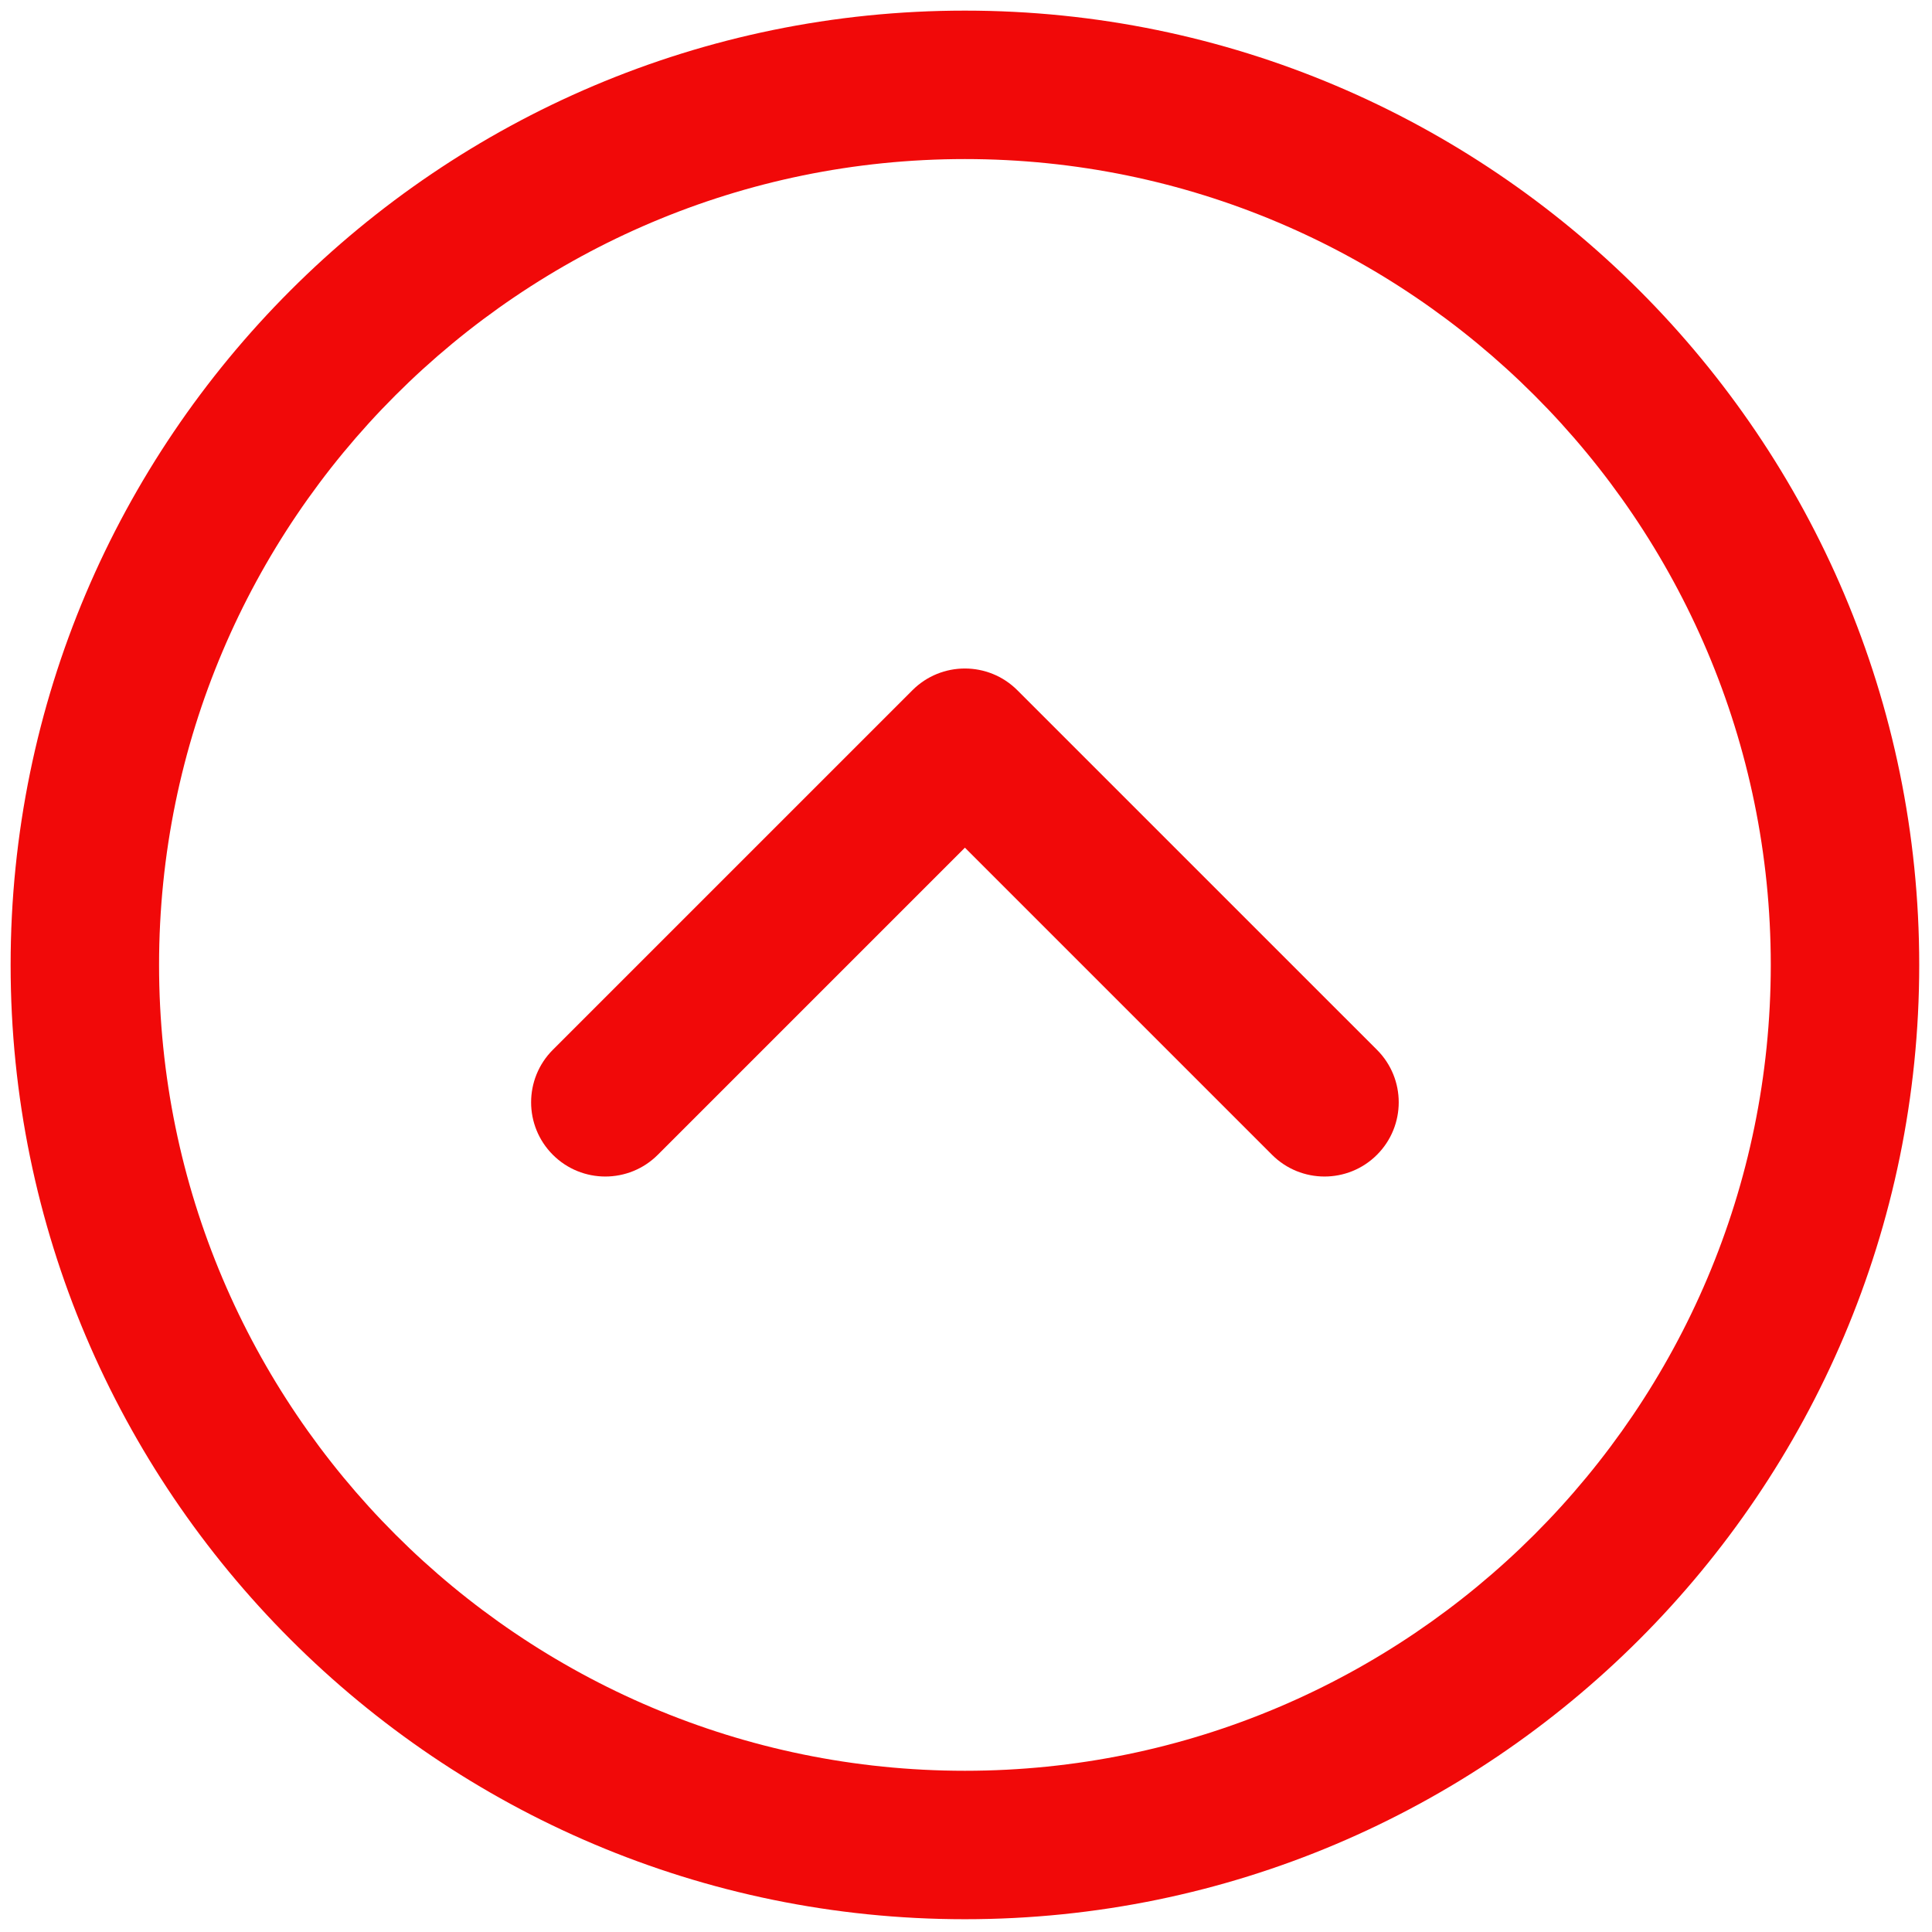 <svg xmlns="http://www.w3.org/2000/svg" xmlns:xlink="http://www.w3.org/1999/xlink" version="1.1" width="40" height="40" viewBox="0 0 256 256" xml:space="preserve">

<defs>
</defs>
<g style="stroke: none; stroke-width: 0; stroke-dasharray: none; stroke-linecap: butt; stroke-linejoin: miter; stroke-miterlimit: 10; fill: none; fill-rule: nonzero; opacity: 1;" transform="translate(1.407 1.407) scale(2.81 2.81)" >
	<path d="M 90 45 c 0 24.813 -20.187 45 -45 45 C 20.187 90 0 69.813 0 45 C 0 20.187 20.187 0 45 0 C 69.813 0 90 20.187 90 45 z M 7 45 c 0 20.953 17.047 38 38 38 s 38 -17.047 38 -38 S 65.953 7 45 7 S 7 24.047 7 45 z" style="stroke: none; stroke-width: 1; stroke-dasharray: none; stroke-linecap: butt; stroke-linejoin: miter; stroke-miterlimit: 10; fill: #f10909; fill-rule: nonzero; opacity: 1;" transform=" matrix(1 0 0 1 0 0) " stroke-linecap="round" />
	<path d="M 65.456 51.478 c 0 0.896 -0.342 1.792 -1.025 2.475 c -1.366 1.367 -3.583 1.367 -4.949 0 L 45 39.471 L 30.518 53.953 c -1.366 1.367 -3.583 1.367 -4.95 0 c -1.366 -1.367 -1.365 -3.583 0 -4.95 l 16.956 -16.955 c 1.366 -1.367 3.583 -1.367 4.949 0 L 64.43 49.003 C 65.114 49.686 65.456 50.582 65.456 51.478 z" style="stroke: none; stroke-width: 1; stroke-dasharray: none; stroke-linecap: butt; stroke-linejoin: miter; stroke-miterlimit: 10; fill: #f10909; fill-rule: nonzero; opacity: 1;" transform=" matrix(1 0 0 1 0 0) " stroke-linecap="round" />
</g>
</svg>